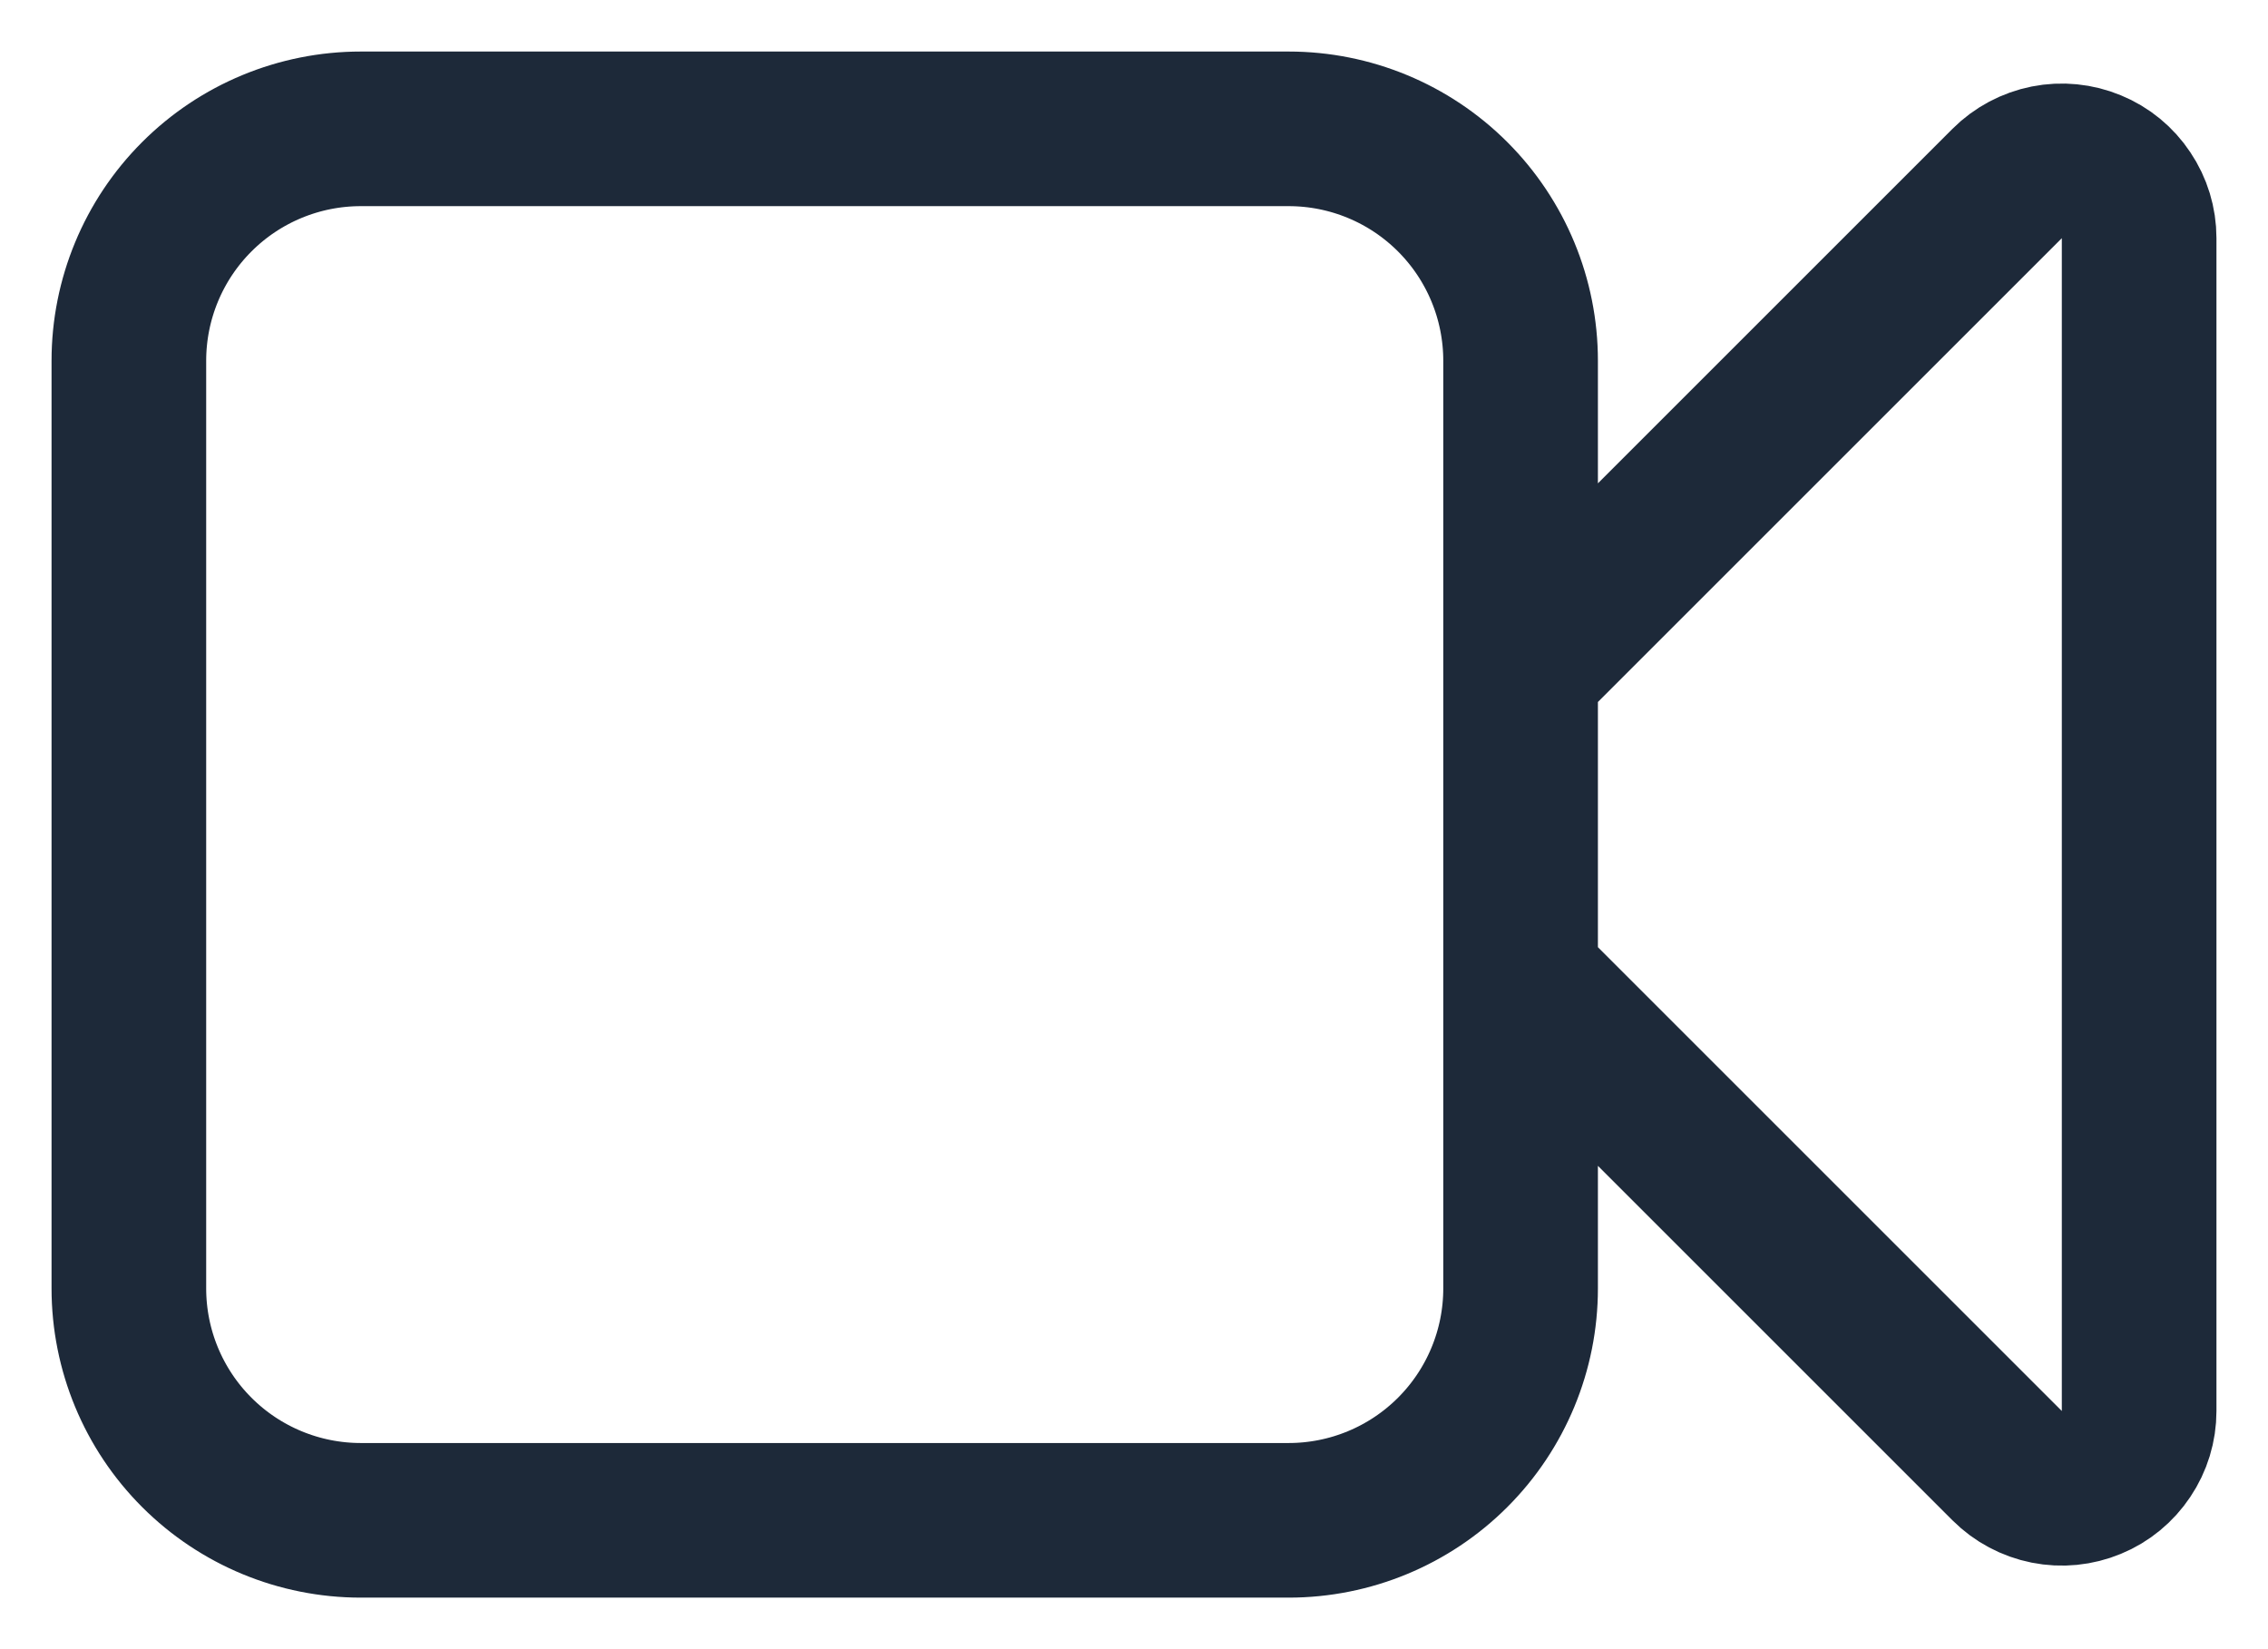 <svg width="22" height="16" viewBox="0 0 22 16" fill="none" xmlns="http://www.w3.org/2000/svg">
    <path d="M14.75 6.5L19.47 1.78C19.575 1.675 19.709 1.604 19.854 1.575C19.999 1.546 20.15 1.561 20.287 1.618C20.424 1.674 20.541 1.77 20.623 1.894C20.706 2.017 20.75 2.162 20.75 2.31V13.69C20.75 13.838 20.706 13.983 20.623 14.106C20.541 14.229 20.424 14.326 20.287 14.382C20.15 14.439 19.999 14.454 19.854 14.425C19.709 14.396 19.575 14.325 19.47 14.22L14.75 9.5M3.5 14.75H12.5C13.097 14.75 13.669 14.513 14.091 14.091C14.513 13.669 14.75 13.097 14.75 12.5V3.5C14.75 2.903 14.513 2.331 14.091 1.909C13.669 1.487 13.097 1.25 12.5 1.25H3.5C2.903 1.25 2.331 1.487 1.909 1.909C1.487 2.331 1.25 2.903 1.25 3.5V12.5C1.25 13.097 1.487 13.669 1.909 14.091C2.331 14.513 2.903 14.75 3.5 14.75Z" stroke="#1D2939" stroke-width="1.5" stroke-linecap="round"/>
</svg>
